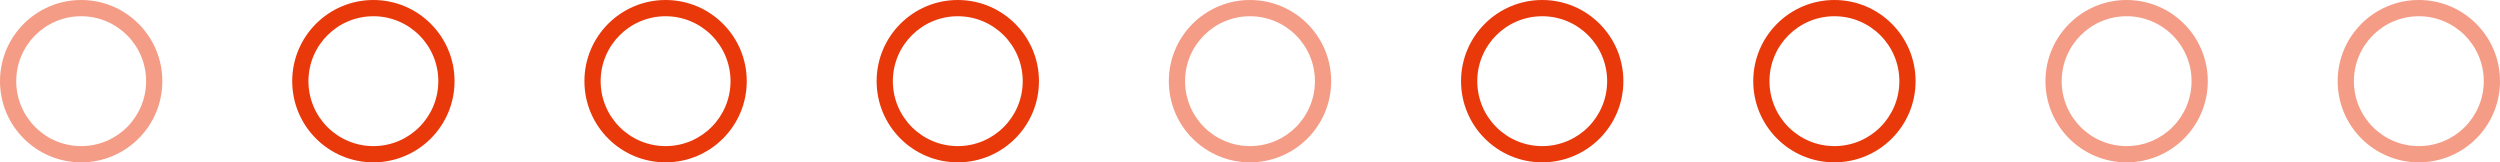<svg width="154" height="10" viewBox="0 0 154 10" fill="none" xmlns="http://www.w3.org/2000/svg">
<g opacity="0.5">
<path fill-rule="evenodd" clip-rule="evenodd" d="M5 1C2.791 1 1 2.791 1 5C1 7.209 2.791 9 5 9C7.209 9 9 7.209 9 5C9 2.791 7.209 1 5 1ZM5 0C2.239 0 0 2.239 0 5C0 7.761 2.239 10 5 10C7.761 10 10 7.761 10 5C10 2.239 7.761 0 5 0Z" fill="#E9390B"/>
</g>
<path fill-rule="evenodd" clip-rule="evenodd" d="M23 1C20.791 1 19 2.791 19 5C19 7.209 20.791 9 23 9C25.209 9 27 7.209 27 5C27 2.791 25.209 1 23 1ZM23 0C20.239 0 18 2.239 18 5C18 7.761 20.239 10 23 10C25.761 10 28 7.761 28 5C28 2.239 25.761 0 23 0Z" fill="#E9390B"/>
<path fill-rule="evenodd" clip-rule="evenodd" d="M41 1C38.791 1 37 2.791 37 5C37 7.209 38.791 9 41 9C43.209 9 45 7.209 45 5C45 2.791 43.209 1 41 1ZM41 0C38.239 0 36 2.239 36 5C36 7.761 38.239 10 41 10C43.761 10 46 7.761 46 5C46 2.239 43.761 0 41 0Z" fill="#E9390B"/>
<path fill-rule="evenodd" clip-rule="evenodd" d="M59 1C56.791 1 55 2.791 55 5C55 7.209 56.791 9 59 9C61.209 9 63 7.209 63 5C63 2.791 61.209 1 59 1ZM59 0C56.239 0 54 2.239 54 5C54 7.761 56.239 10 59 10C61.761 10 64 7.761 64 5C64 2.239 61.761 0 59 0Z" fill="#E9390B"/>
<g opacity="0.5">
<path fill-rule="evenodd" clip-rule="evenodd" d="M77 1C74.791 1 73 2.791 73 5C73 7.209 74.791 9 77 9C79.209 9 81 7.209 81 5C81 2.791 79.209 1 77 1ZM77 0C74.239 0 72 2.239 72 5C72 7.761 74.239 10 77 10C79.761 10 82 7.761 82 5C82 2.239 79.761 0 77 0Z" fill="#E9390B"/>
</g>
<path fill-rule="evenodd" clip-rule="evenodd" d="M95 1C92.791 1 91 2.791 91 5C91 7.209 92.791 9 95 9C97.209 9 99 7.209 99 5C99 2.791 97.209 1 95 1ZM95 0C92.239 0 90 2.239 90 5C90 7.761 92.239 10 95 10C97.761 10 100 7.761 100 5C100 2.239 97.761 0 95 0Z" fill="#E9390B"/>
<path fill-rule="evenodd" clip-rule="evenodd" d="M113 1C110.791 1 109 2.791 109 5C109 7.209 110.791 9 113 9C115.209 9 117 7.209 117 5C117 2.791 115.209 1 113 1ZM113 0C110.239 0 108 2.239 108 5C108 7.761 110.239 10 113 10C115.761 10 118 7.761 118 5C118 2.239 115.761 0 113 0Z" fill="#E9390B"/>
<g opacity="0.5">
<path fill-rule="evenodd" clip-rule="evenodd" d="M131 1C128.791 1 127 2.791 127 5C127 7.209 128.791 9 131 9C133.209 9 135 7.209 135 5C135 2.791 133.209 1 131 1ZM131 0C128.239 0 126 2.239 126 5C126 7.761 128.239 10 131 10C133.761 10 136 7.761 136 5C136 2.239 133.761 0 131 0Z" fill="#E9390B"/>
</g>
<g opacity="0.5">
<path fill-rule="evenodd" clip-rule="evenodd" d="M149 1C146.791 1 145 2.791 145 5C145 7.209 146.791 9 149 9C151.209 9 153 7.209 153 5C153 2.791 151.209 1 149 1ZM149 0C146.239 0 144 2.239 144 5C144 7.761 146.239 10 149 10C151.761 10 154 7.761 154 5C154 2.239 151.761 0 149 0Z" fill="#E9390B"/>
</g>
</svg>
